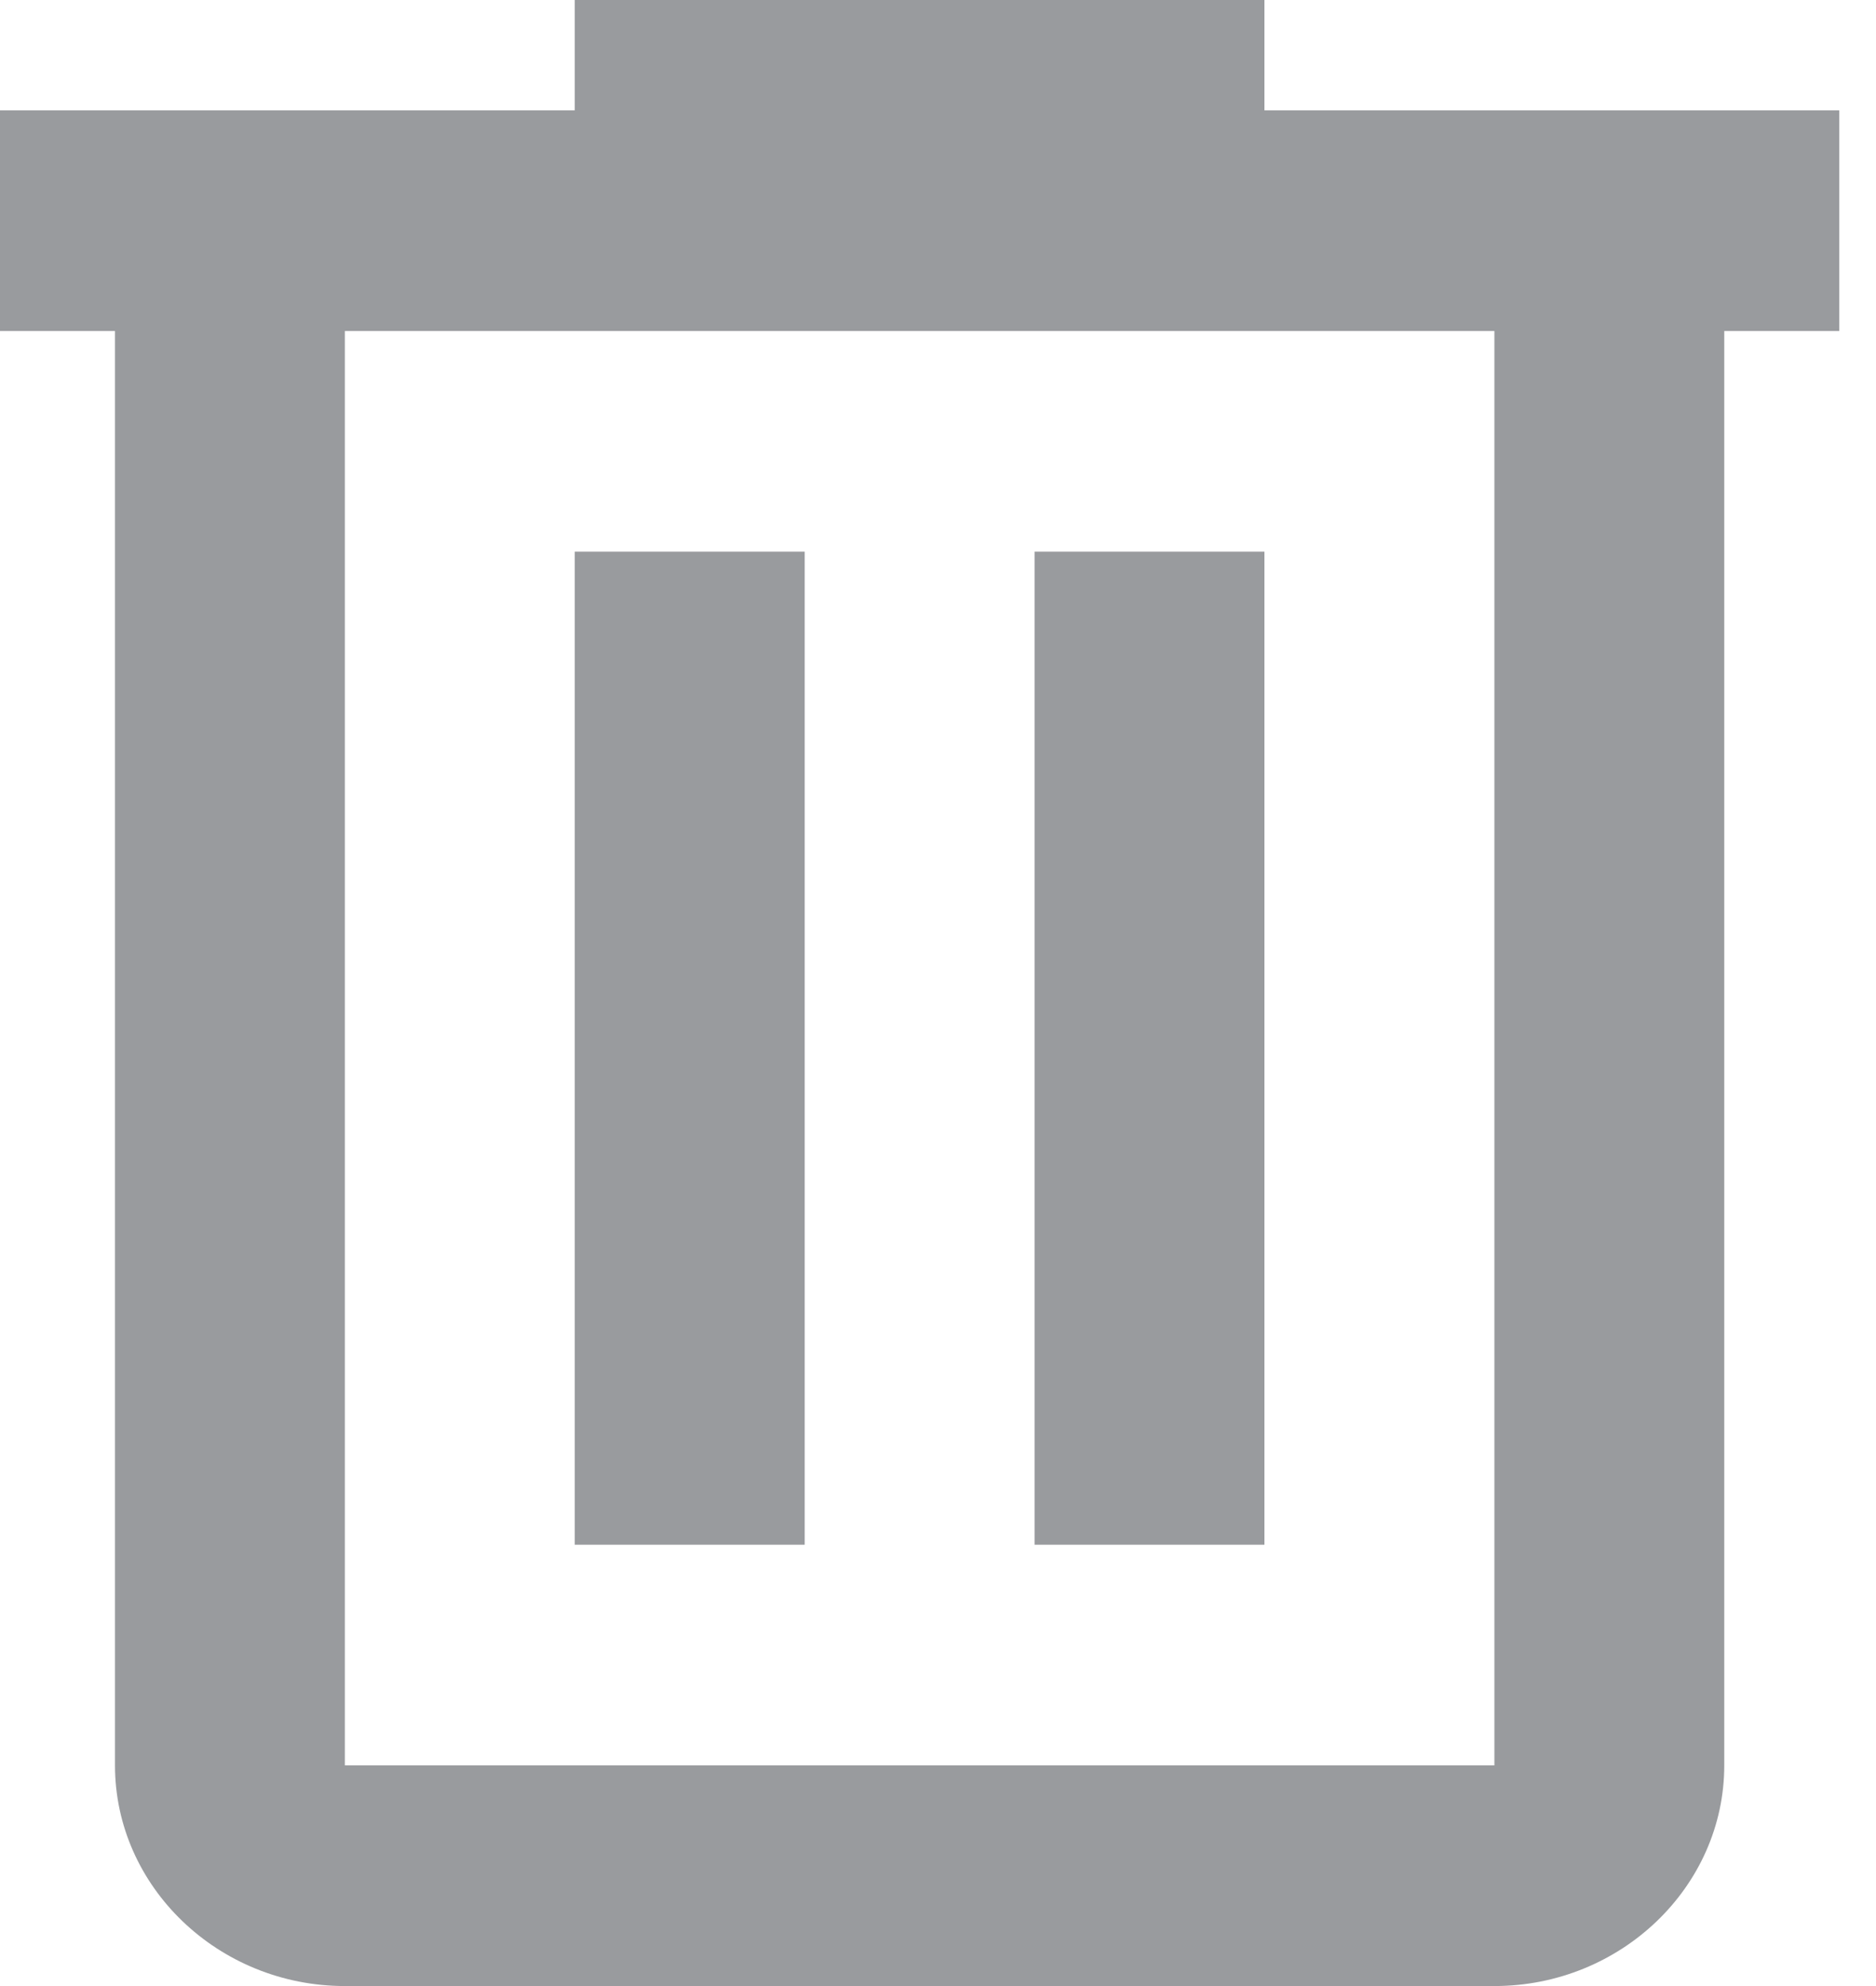 <svg width="17" height="18" viewBox="0 0 17 18" fill="none" xmlns="http://www.w3.org/2000/svg">
<path d="M11.458 1V0H5.208V1H0V3H1.042V16C1.042 17.1 1.979 18 3.125 18H13.542C14.688 18 15.625 17.1 15.625 16V3H16.667V1H11.458ZM13.542 16H3.125V3H13.542V16Z" fill="#999B9E"/>
<path d="M5.208 5H7.292V14H5.208V5ZM9.375 5H11.458V14H9.375V5Z" fill="#999B9E"/>
</svg>
